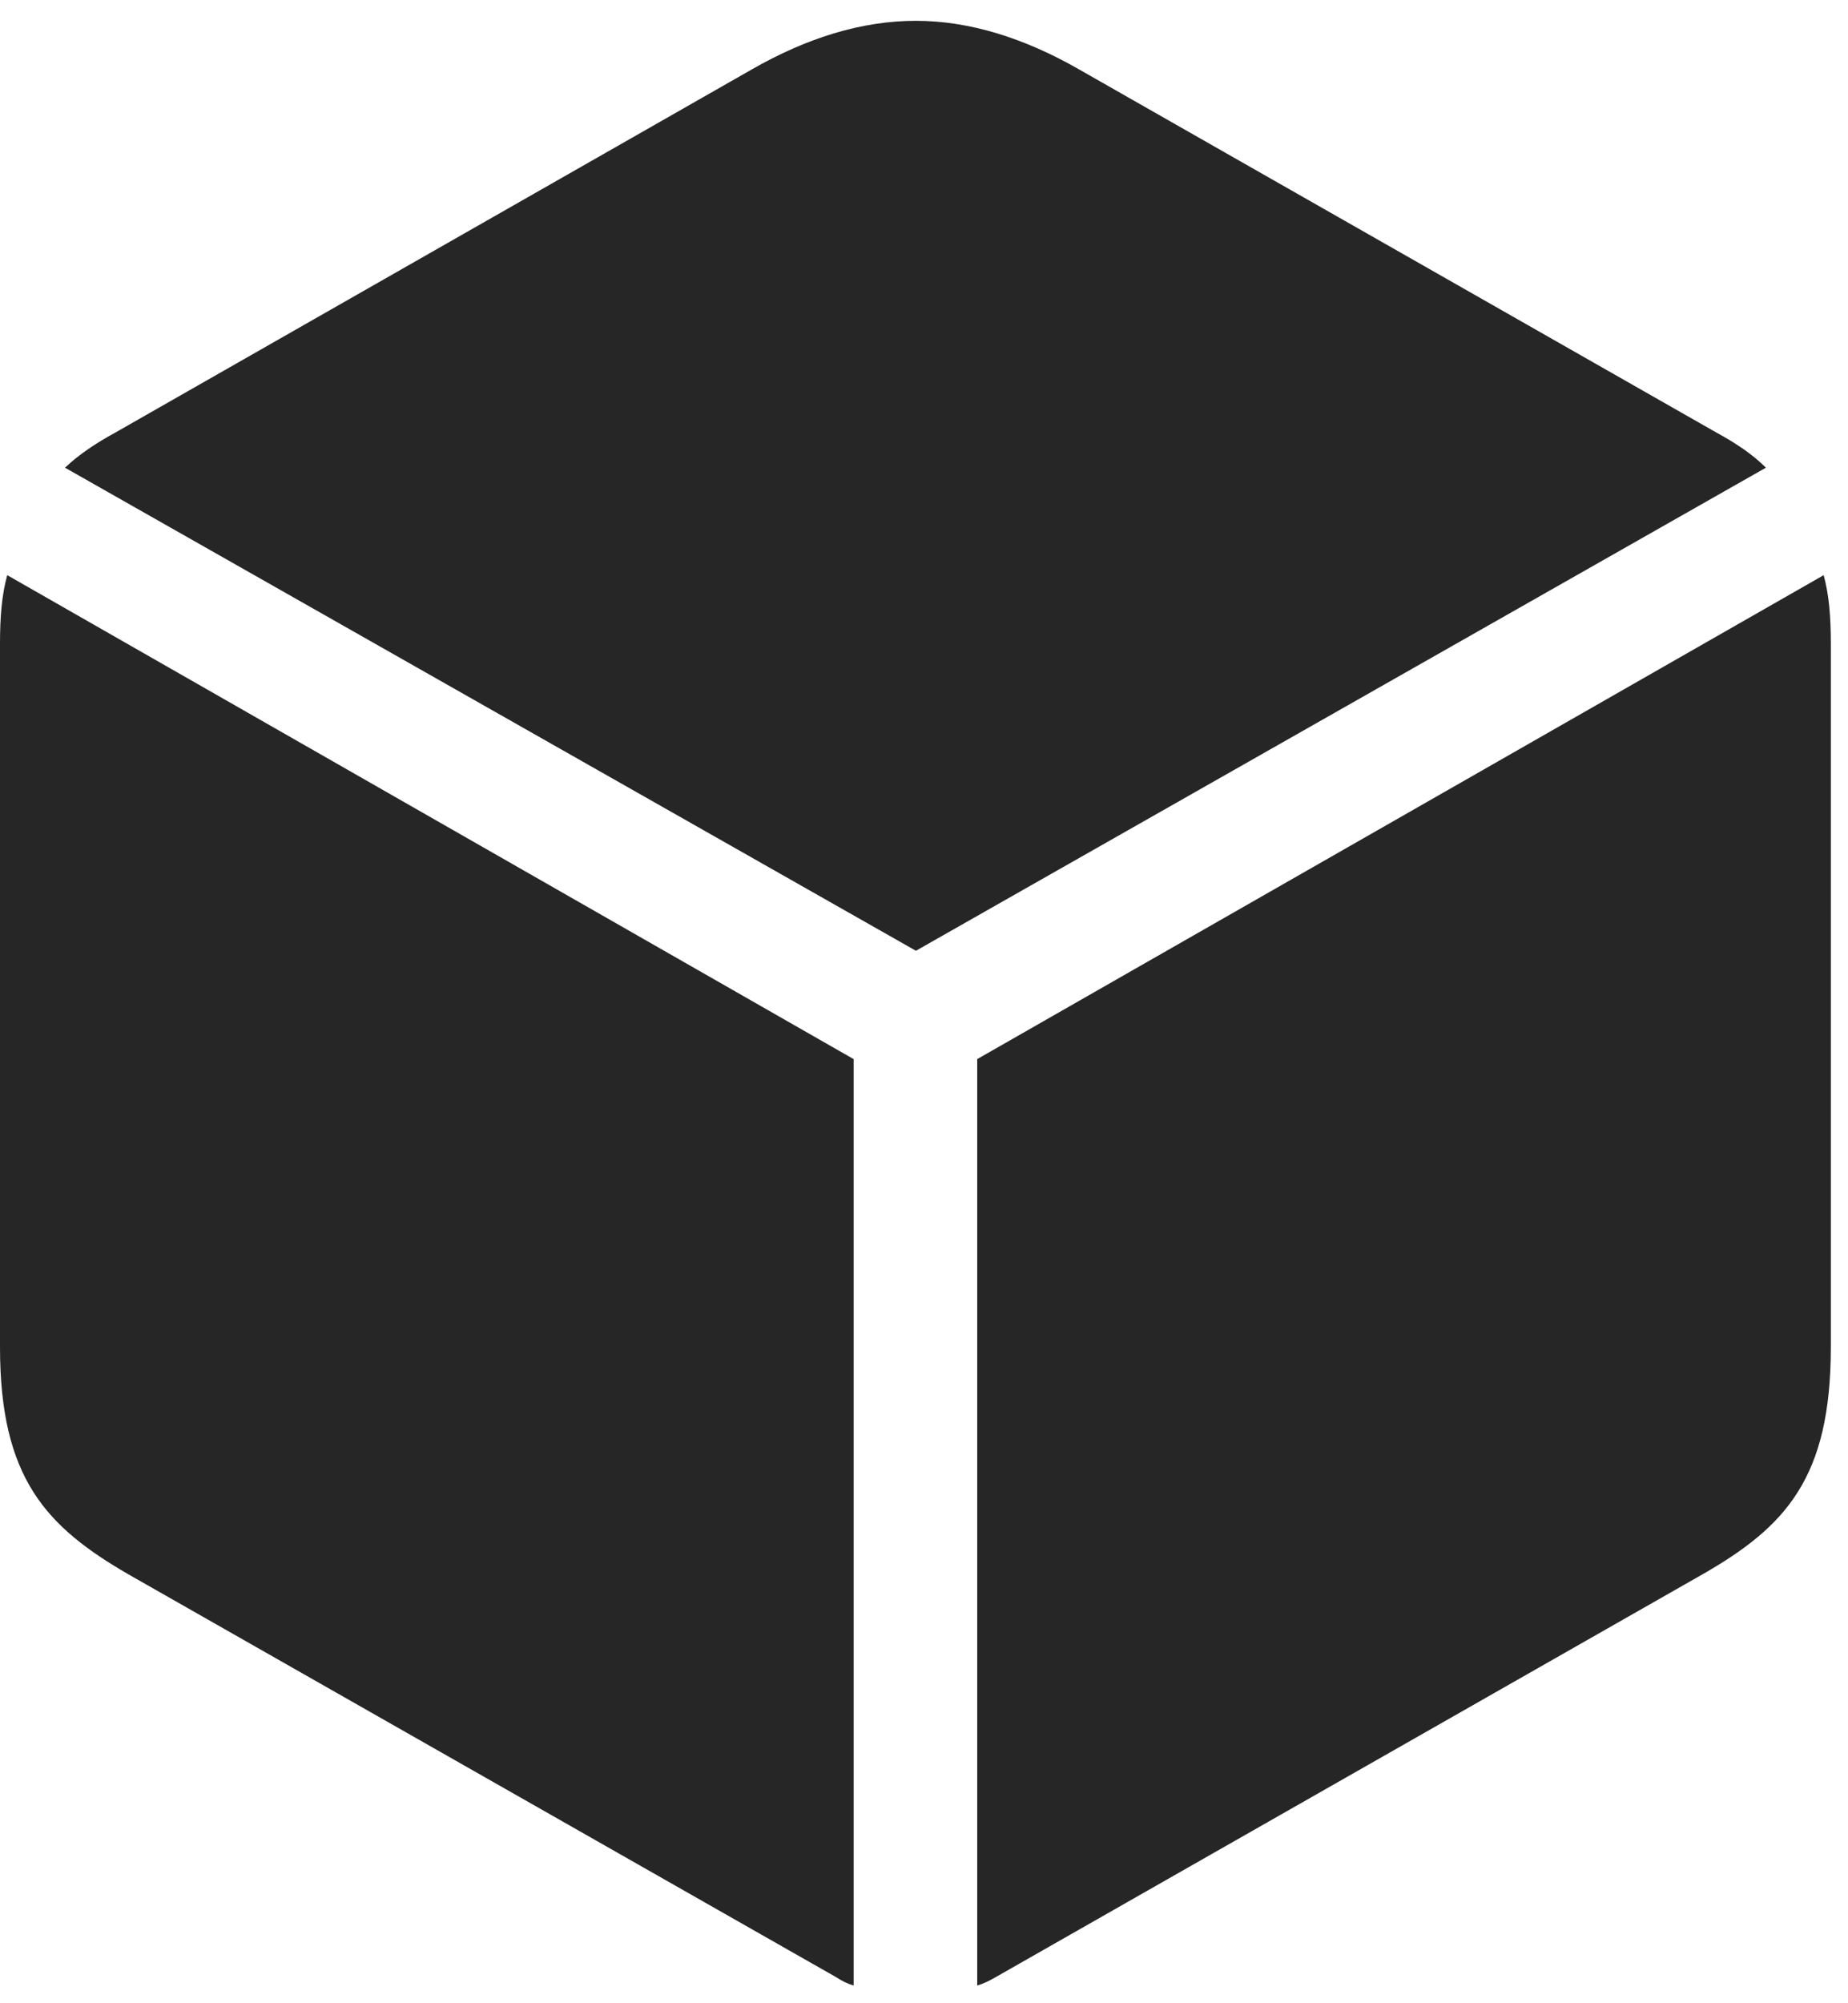 <svg width="24" height="26" viewBox="0 0 24 26" fill="none" xmlns="http://www.w3.org/2000/svg">
<path d="M11.895 12.34L22.934 6.07C22.758 5.895 22.547 5.754 22.289 5.613L14.016 0.902C13.301 0.492 12.586 0.27 11.895 0.27C11.191 0.27 10.477 0.492 9.762 0.902L1.5 5.613C1.242 5.754 1.031 5.895 0.844 6.07L11.895 12.34ZM11.086 25.77V13.746L0.094 7.465C0.023 7.723 0 8.004 0 8.355V17.484C0 19.184 0.598 19.816 1.676 20.438L10.863 25.664C10.934 25.711 11.004 25.746 11.086 25.77ZM12.691 25.77C12.773 25.746 12.844 25.711 12.926 25.664L22.102 20.438C23.191 19.816 23.777 19.184 23.777 17.484V8.355C23.777 8.004 23.754 7.723 23.684 7.465L12.691 13.746V25.77Z" fill="black" fill-opacity="0.85"/>
</svg>
